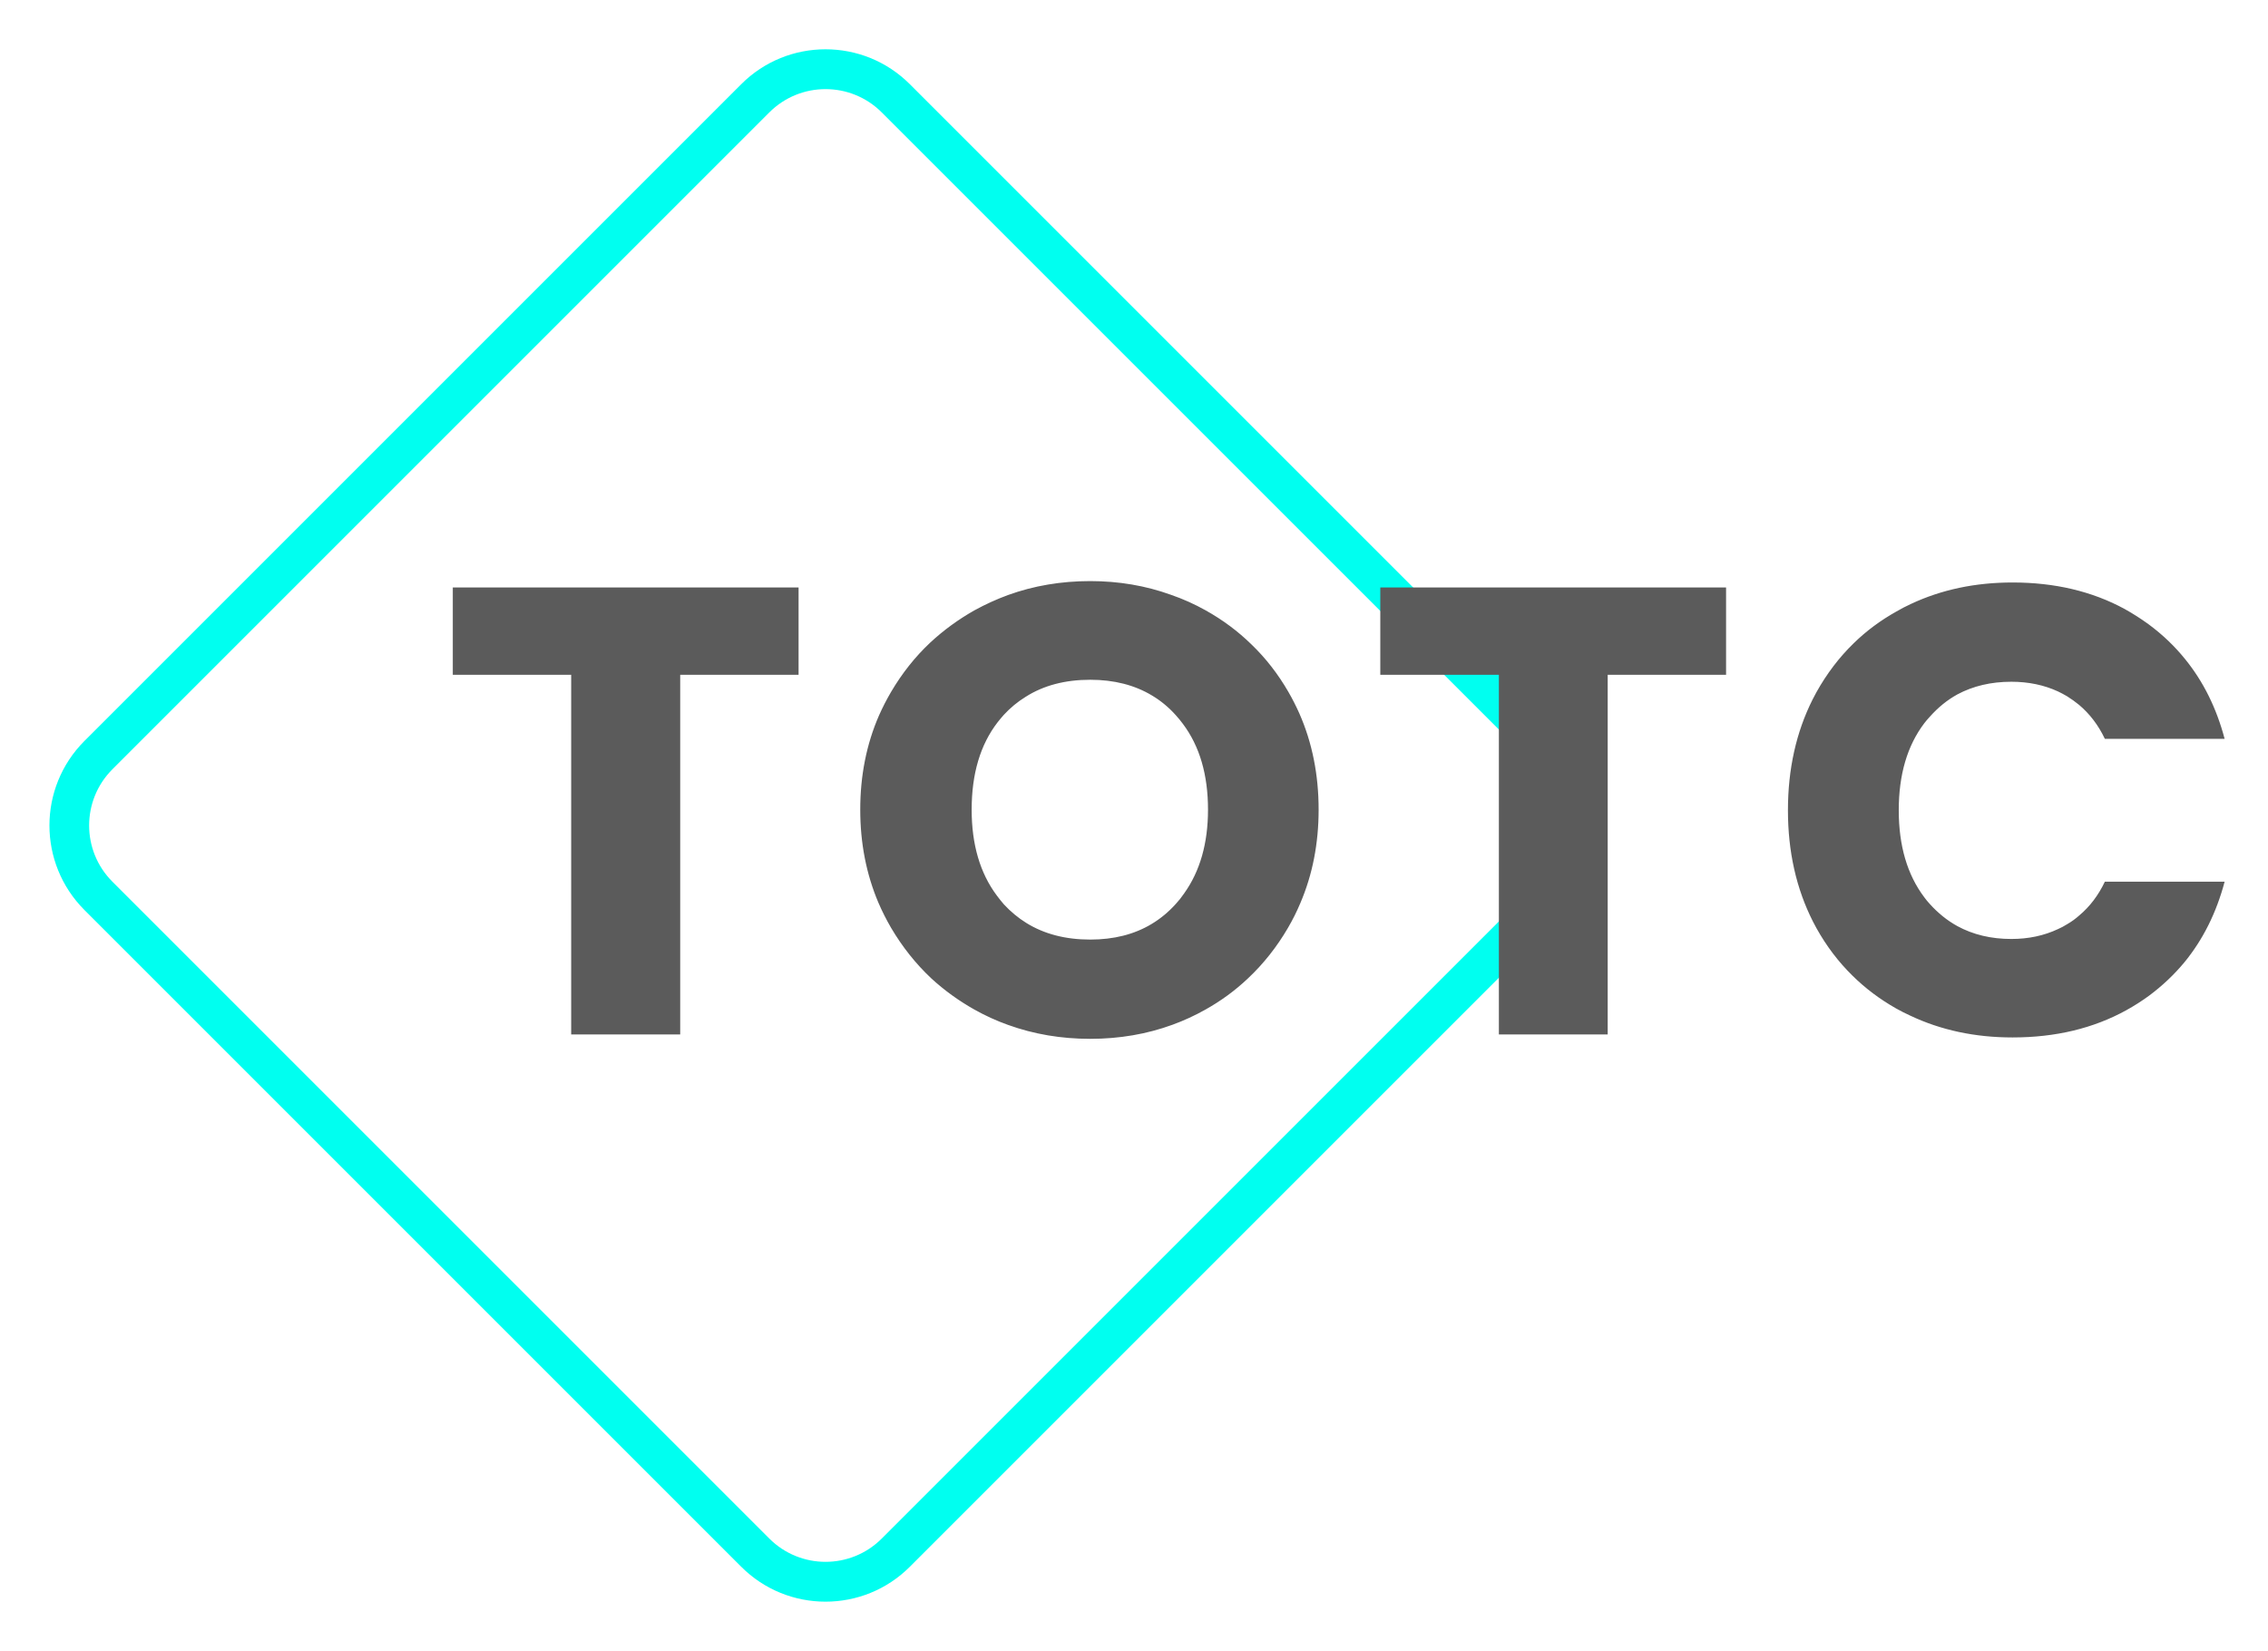 <svg width="114" height="83" viewBox="0 0 114 83" fill="none" xmlns="http://www.w3.org/2000/svg" xmlns:xlink="http://www.w3.org/1999/xlink">
	<desc>
			Created with Pixso.
	</desc>
	<defs/>
	<path id="Polygon 2" d="M37.25 4.24L4.24 37.25C1.9 39.6 1.9 43.39 4.24 45.74L37.25 78.75C39.59 81.1 43.4 81.1 45.74 78.75L78.75 45.74C81.09 43.39 81.09 39.6 78.75 37.25L45.74 4.24C43.4 1.89 39.59 1.89 37.25 4.24Z" fill="#65DAFF" fill-opacity="0" fill-rule="evenodd"/>
	<path id="Polygon 2" d="M4.24 37.25C1.9 39.6 1.9 43.39 4.24 45.74L37.25 78.75C39.59 81.1 43.4 81.1 45.74 78.75L78.75 45.74C81.09 43.39 81.09 39.6 78.75 37.25L45.74 4.24C43.4 1.89 39.59 1.89 37.25 4.24L4.24 37.25ZM5.65 38.67C4.09 40.23 4.09 42.76 5.65 44.32L38.67 77.34C40.23 78.9 42.76 78.9 44.32 77.34L77.34 44.32C78.9 42.76 78.9 40.23 77.34 38.67L44.32 5.65C42.76 4.09 40.23 4.09 38.67 5.65L5.65 38.67Z" fill="#00FFF0" fill-opacity="1" fill-rule="evenodd"/>
	<path id="TOTC" d="M50.67 51.52Q52.61 52.22 54.8 52.22Q57 52.22 58.94 51.51Q59.79 51.2 60.59 50.75Q61.77 50.09 62.73 49.18Q63.9 48.08 64.74 46.64Q65.09 46.04 65.36 45.4Q66.28 43.25 66.28 40.7Q66.28 38.06 65.31 35.86Q65.06 35.3 64.76 34.78Q63.98 33.43 62.91 32.4Q61.89 31.4 60.6 30.68Q59.76 30.21 58.86 29.9Q56.95 29.21 54.8 29.21Q52.61 29.21 50.67 29.91Q49.8 30.23 48.98 30.68Q47.76 31.37 46.76 32.3Q45.62 33.37 44.79 34.78Q44.45 35.36 44.18 35.97Q43.24 38.13 43.24 40.7Q43.24 43.22 44.15 45.37Q44.43 46.02 44.79 46.64Q45.64 48.08 46.81 49.18Q47.79 50.08 48.98 50.75Q49.8 51.21 50.67 51.52ZM91.11 35.16Q89.87 37.63 89.87 40.73Q89.87 43.85 91.13 46.33Q91.21 46.49 91.3 46.65Q92.05 48 93.11 49.04Q94.08 50 95.32 50.7Q95.66 50.89 96.01 51.05Q98.33 52.15 101.16 52.15Q104.4 52.15 106.88 50.78Q107.46 50.46 108.01 50.06Q109.02 49.31 109.8 48.37Q111.2 46.66 111.82 44.32L105.8 44.32Q105.31 45.35 104.51 46.02Q104.23 46.27 103.9 46.46Q103.68 46.6 103.45 46.7Q102.39 47.2 101.1 47.2Q99.57 47.2 98.38 46.55Q97.62 46.13 97 45.44Q96.85 45.28 96.72 45.1Q95.44 43.4 95.44 40.73Q95.44 38.05 96.72 36.36Q96.85 36.19 97 36.03Q97.62 35.33 98.38 34.91Q99.57 34.27 101.1 34.27Q102.39 34.27 103.45 34.76Q103.68 34.87 103.9 35Q104.22 35.2 104.5 35.43Q105.31 36.11 105.8 37.14L111.82 37.14Q111.21 34.83 109.84 33.14Q109.05 32.16 108.01 31.39Q107.42 30.96 106.79 30.61Q104.34 29.28 101.16 29.28Q98.35 29.28 96.05 30.36Q95.68 30.53 95.32 30.74Q94.12 31.41 93.17 32.34Q92.08 33.4 91.3 34.8Q91.21 34.98 91.11 35.16ZM40.14 33.92L40.14 29.53L22.76 29.53L22.76 33.92L28.71 33.92L28.71 52L34.19 52L34.19 33.92L40.14 33.92ZM86.76 33.92L86.76 29.53L69.38 29.53L69.38 33.92L75.34 33.92L75.34 52L80.81 52L80.81 33.92L86.76 33.92ZM57.88 46.45Q56.58 47.23 54.8 47.23Q52.93 47.23 51.58 46.39Q50.97 46.01 50.46 45.46Q50.27 45.24 50.1 45.01Q48.84 43.32 48.84 40.7Q48.84 37.99 50.15 36.3Q50.3 36.11 50.46 35.93Q50.95 35.4 51.55 35.03Q52.9 34.17 54.8 34.17Q56.6 34.17 57.92 34.97Q58.57 35.36 59.1 35.95Q59.29 36.16 59.46 36.39Q60.72 38.07 60.72 40.7Q60.72 43.23 59.52 44.91Q59.33 45.19 59.1 45.44Q58.55 46.05 57.88 46.45Z" fill="#5B5B5B" fill-opacity="1" fill-rule="evenodd"/>
</svg>
